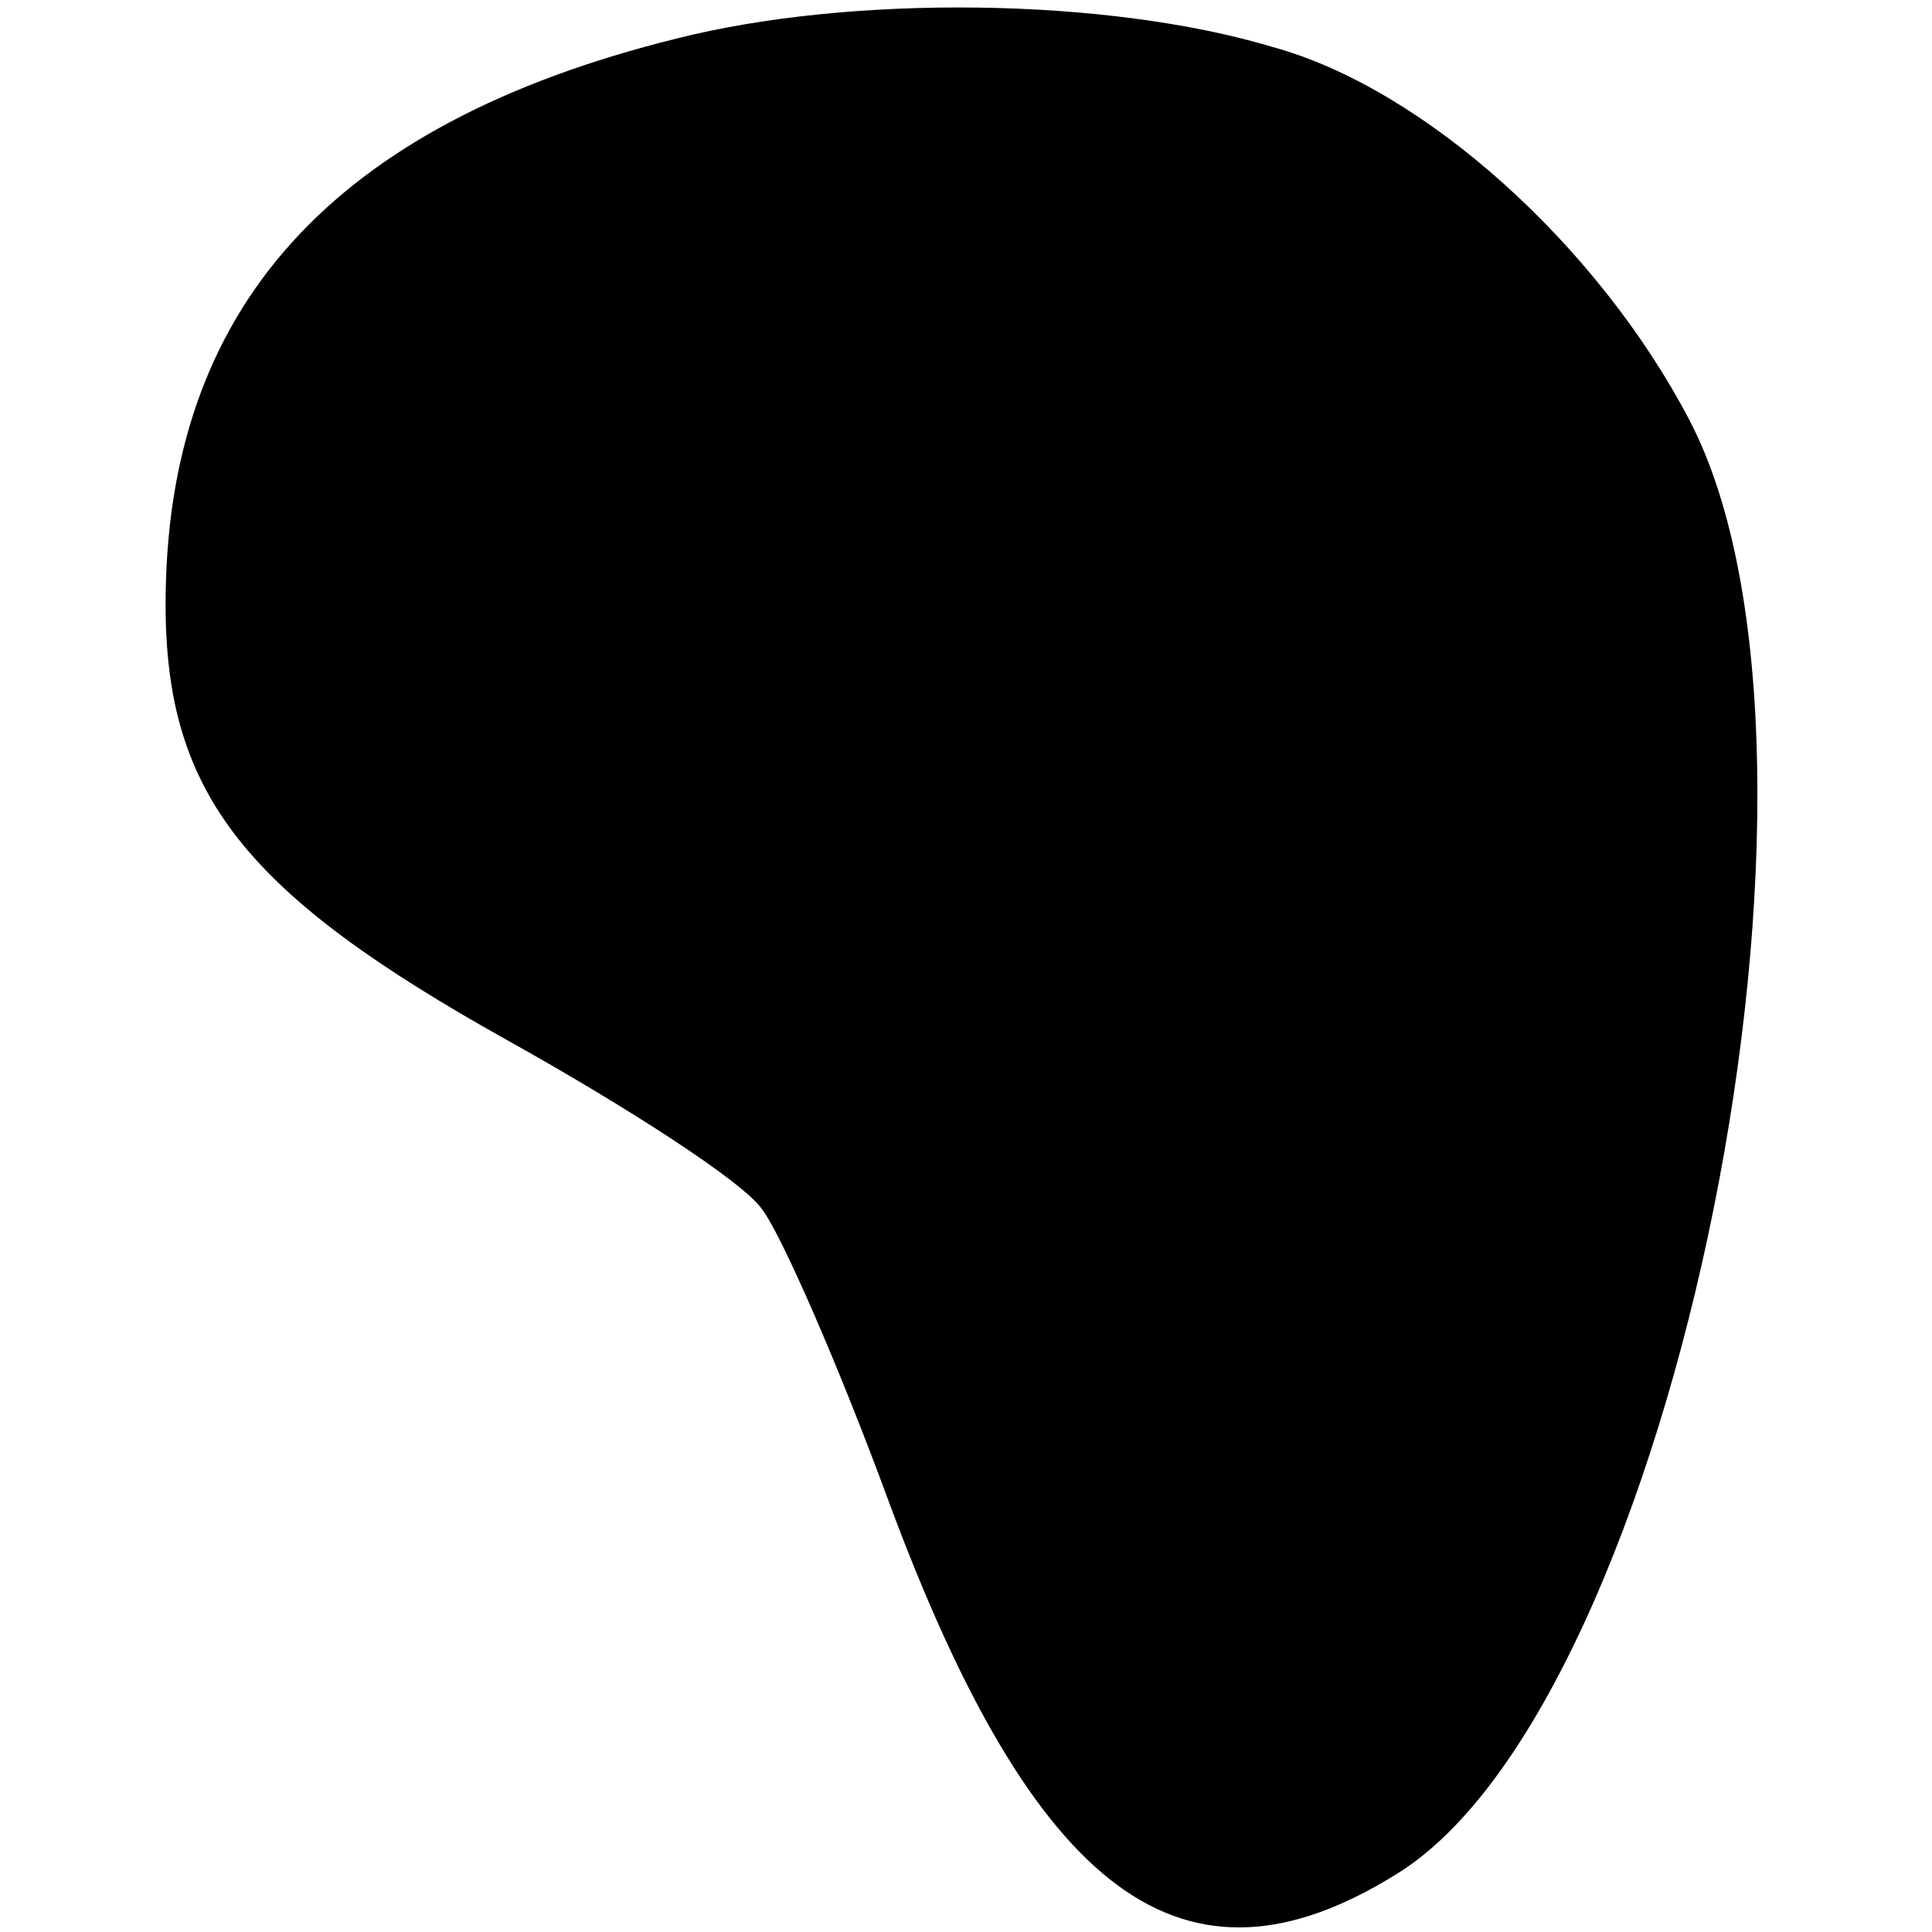 <?xml version="1.0" standalone="no"?>
<!DOCTYPE svg PUBLIC "-//W3C//DTD SVG 20010904//EN"
 "http://www.w3.org/TR/2001/REC-SVG-20010904/DTD/svg10.dtd">
<svg version="1.0" xmlns="http://www.w3.org/2000/svg"
 width="70pt" height="70pt" viewBox="0 0 70 70"
 preserveAspectRatio="xMidYMid meet">
<g transform="translate(0,70) scale(0.1,-0.1)"
fill="#000000" stroke="none">
<path d="M245 686 c-125 -31 -185 -98 -185 -205 0 -69 29 -105 124 -158 43
-24 85 -51 92 -61 7 -9 28 -57 46 -106 53 -143 107 -183 184 -135 101 62 170
405 106 527 -33 63 -96 120 -151 135 -60 18 -153 19 -216 3z"/>
</g>
</svg>
